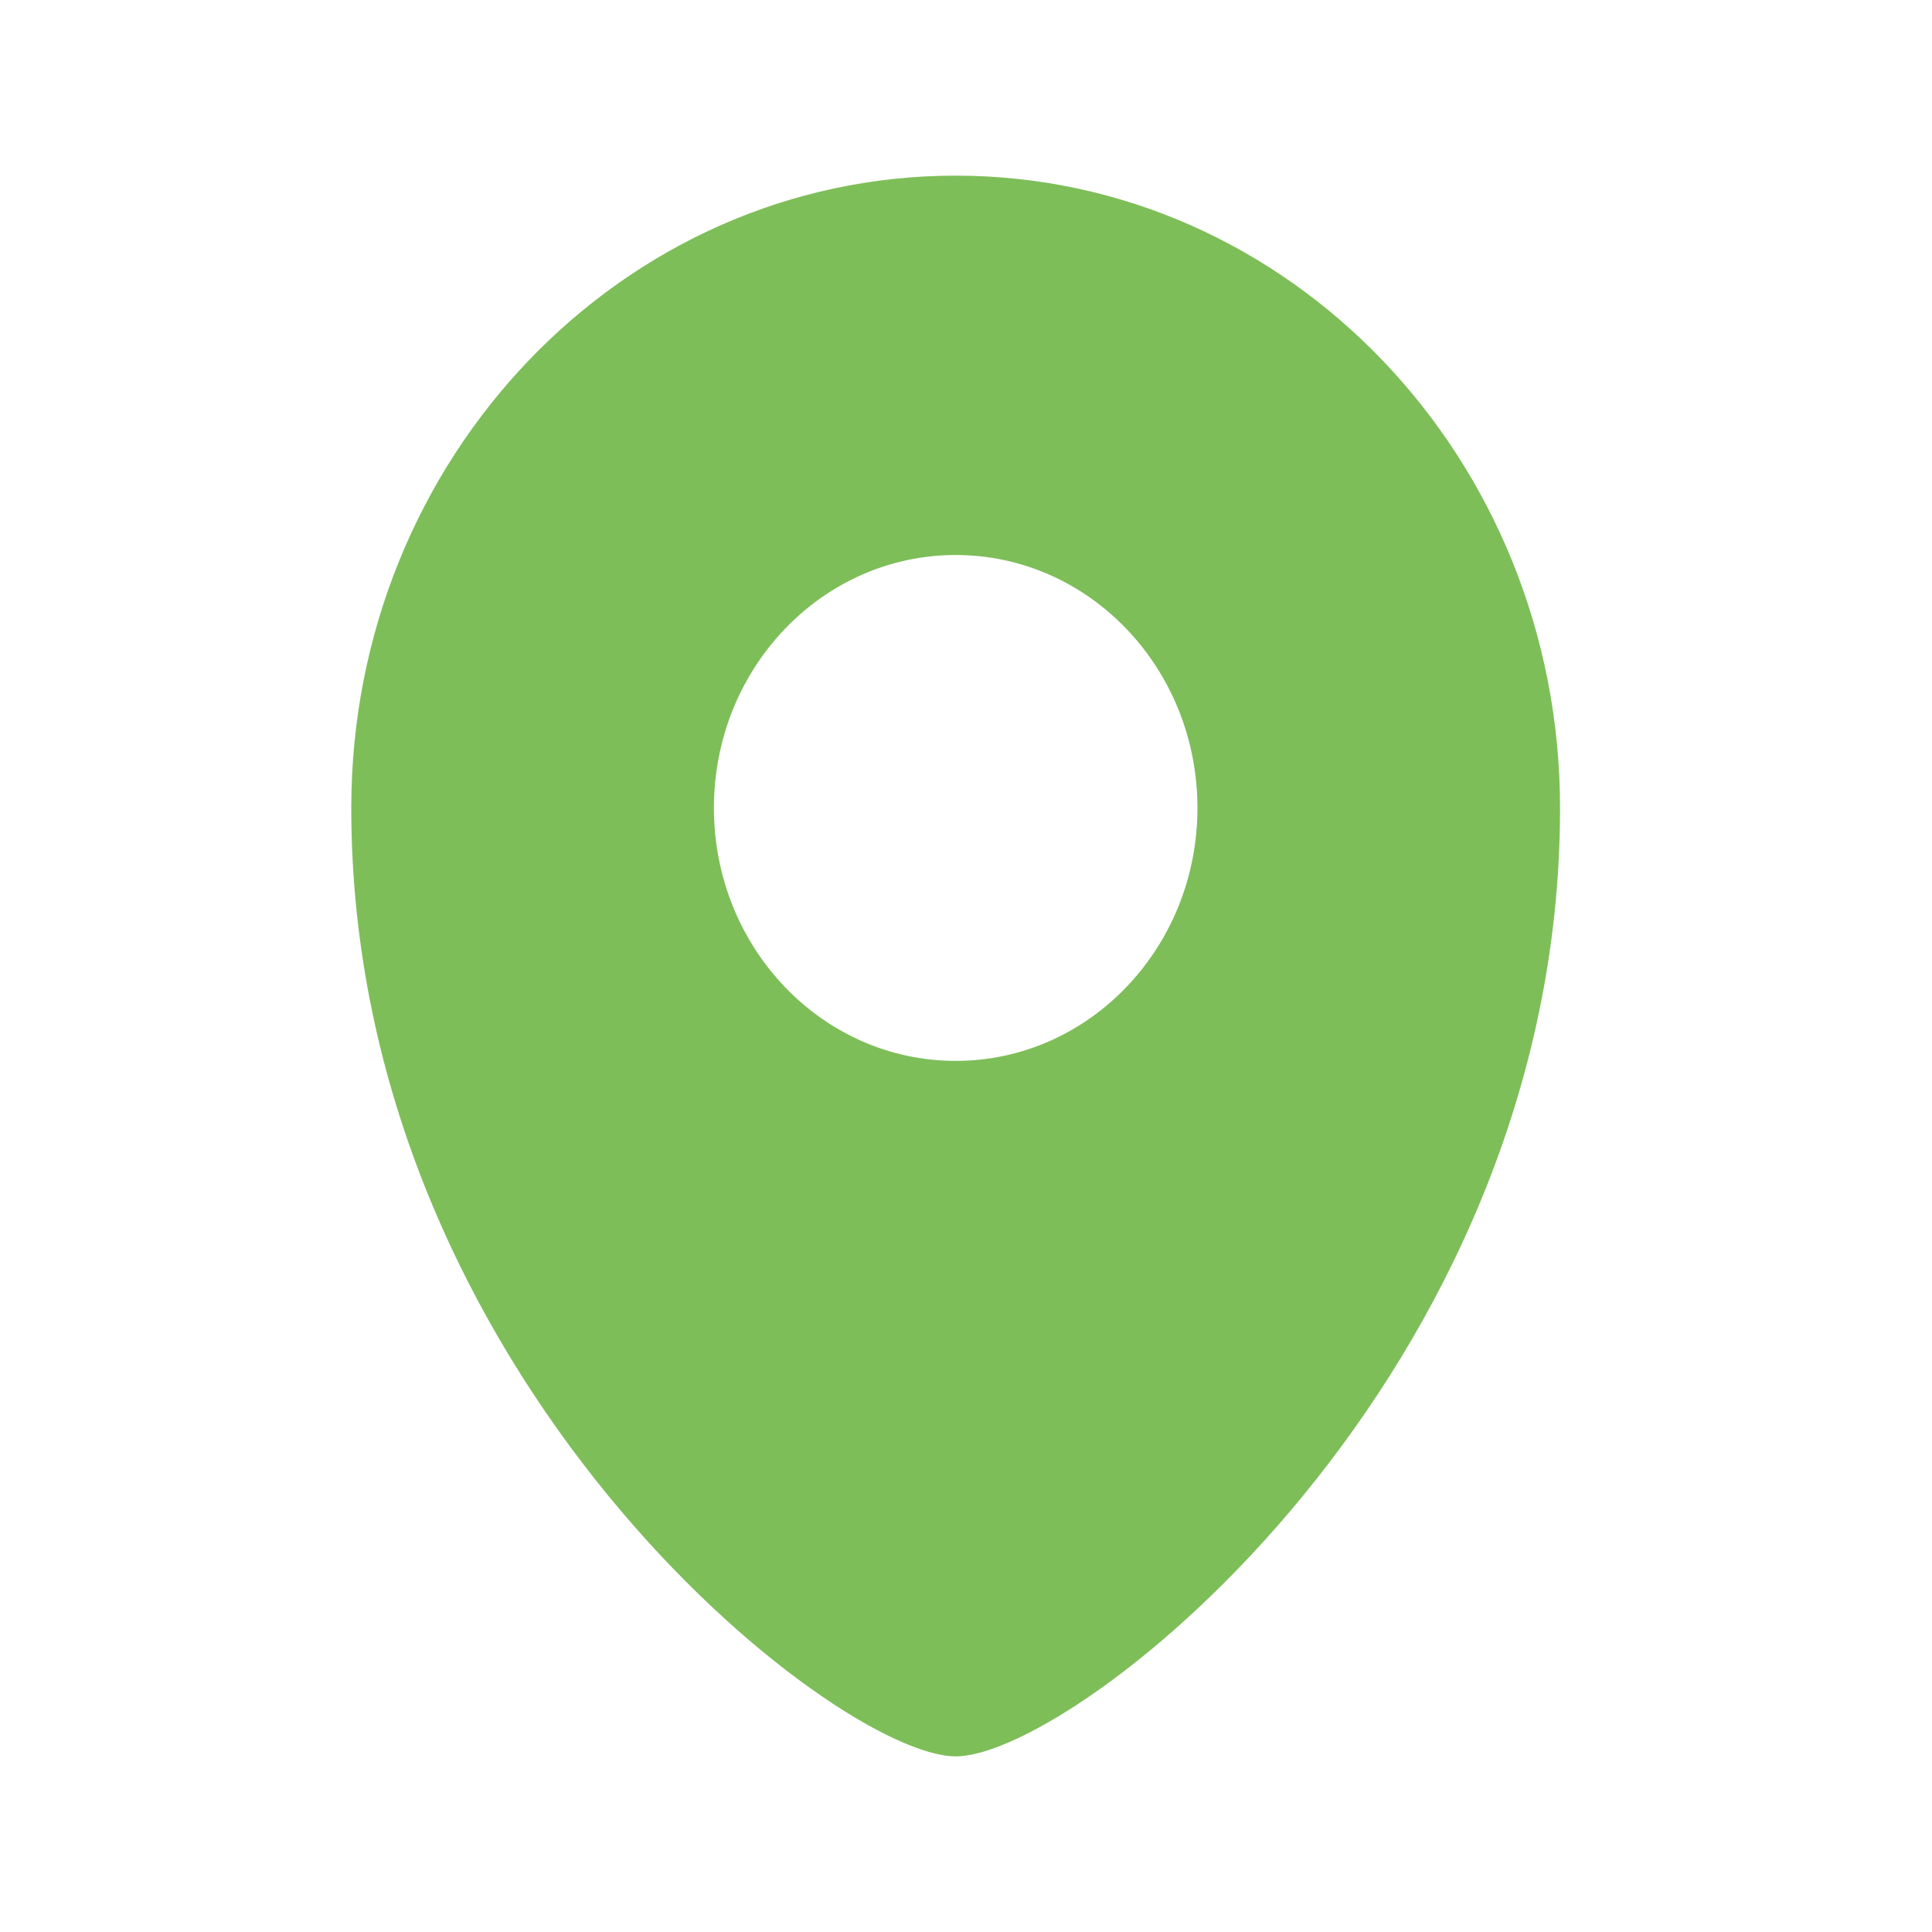<?xml version="1.0" encoding="UTF-8" standalone="no"?>
<svg width="44px" height="44px" viewBox="0 0 44 44" version="1.1" xmlns="http://www.w3.org/2000/svg" xmlns:xlink="http://www.w3.org/1999/xlink">
    <defs></defs>
    <g stroke="none" stroke-width="1" fill="none" fill-rule="evenodd">
        <g fill="#7EBE59">
            <path d="M21.765,4 C14.165,4 8,10.447 8,18.401 C8,31.36 19.012,40 21.765,40 C24.518,40 35.529,31.36 35.529,18.402 C35.529,10.447 29.364,4 21.765,4 L21.765,4 Z M21.765,24.161 C18.724,24.161 16.259,21.582 16.259,18.401 C16.259,15.219 18.724,12.64 21.765,12.64 C24.805,12.64 27.271,15.219 27.271,18.401 C27.271,21.582 24.805,24.161 21.765,24.161 L21.765,24.161 Z"></path>
        </g>
    </g>
</svg>